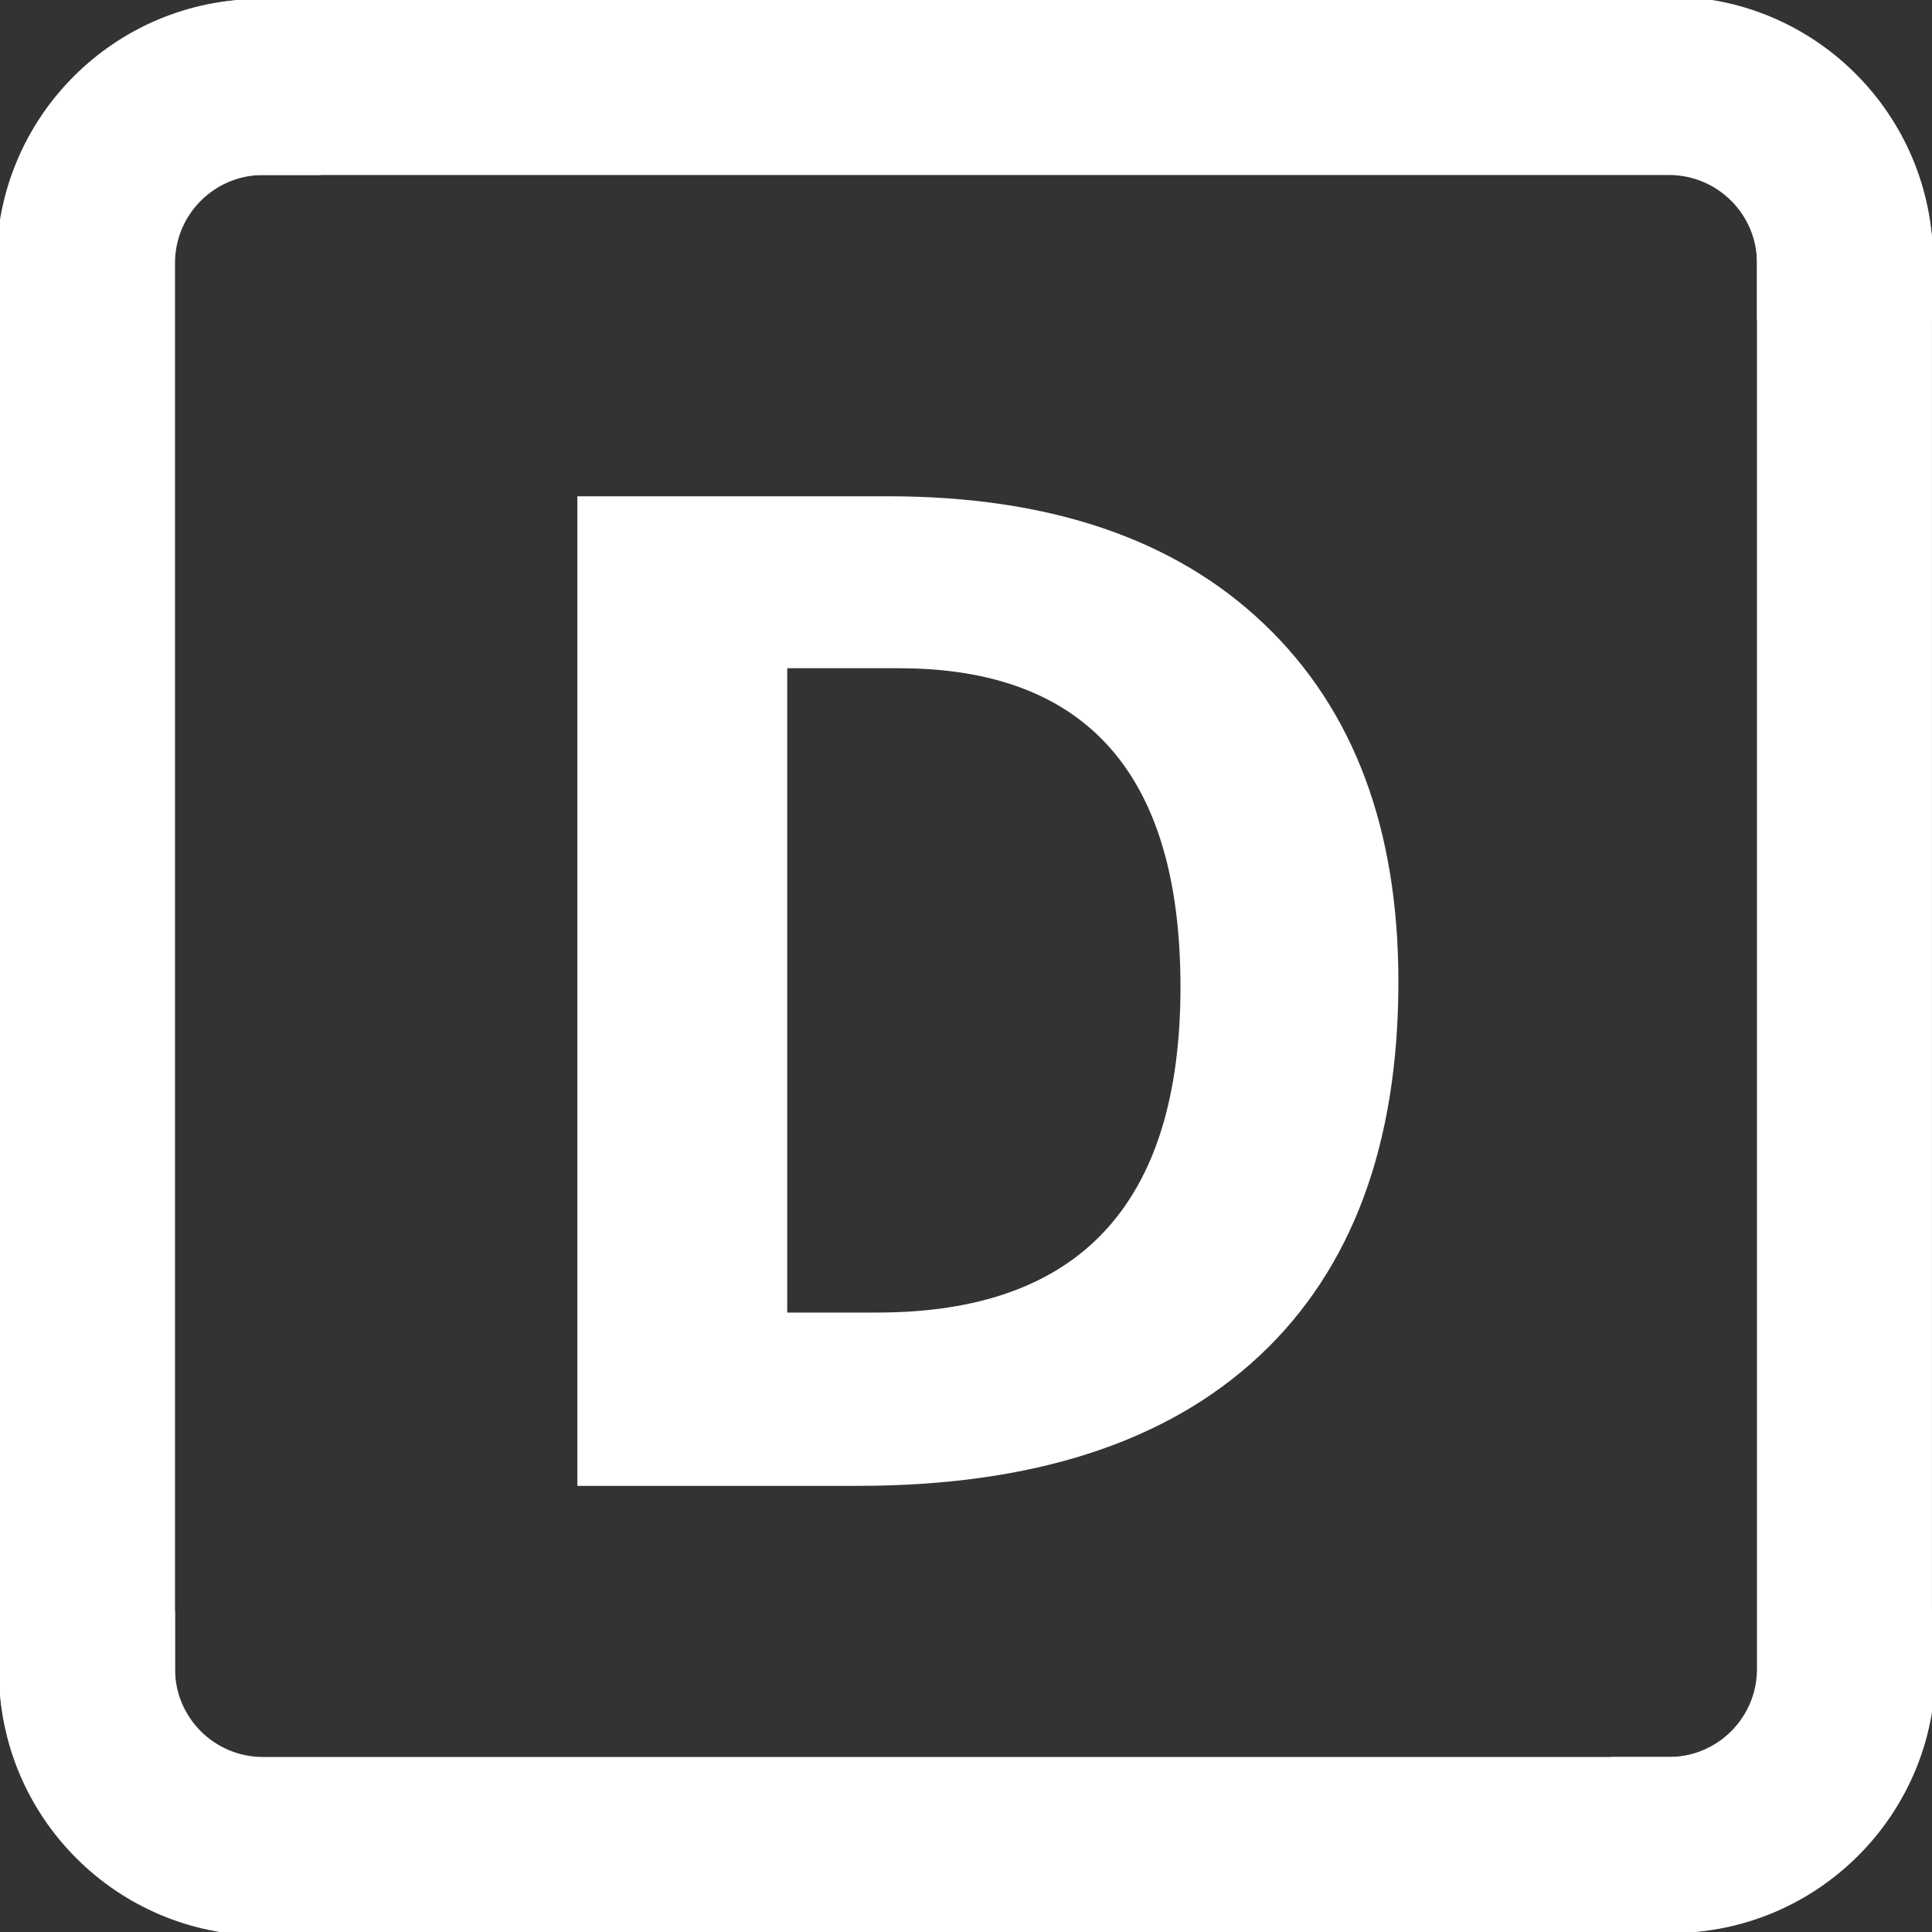 <svg xmlns="http://www.w3.org/2000/svg" xmlns:xlink="http://www.w3.org/1999/xlink" width="500" zoomAndPan="magnify" viewBox="0 0 375 375" height="500" preserveAspectRatio="xMidYMid meet" version="1.0"><rect x="0" y="0" width="375" height="375" fill="#333333" stroke="none"/><defs><g/><clipPath id="70af1f98fa"><path d="M 0 0 L 62.25 0 L 62.25 375 L 0 375 Z M 0 0 " clip-rule="nonzero"/></clipPath><clipPath id="48458ddb4b"><path d="M 0 312.75 L 375 312.75 L 375 375 L 0 375 Z M 0 312.75 " clip-rule="nonzero"/></clipPath><clipPath id="6adb110a3d"><path d="M 0 0 L 375 0 L 375 62.25 L 0 62.25 Z M 0 0 " clip-rule="nonzero"/></clipPath><clipPath id="24f5c743ce"><path d="M 312.746 0 L 374.996 0 L 374.996 375 L 312.746 375 Z M 312.746 0 " clip-rule="nonzero"/></clipPath></defs><g clip-path="url(#70af1f98fa)"><path fill="#ffffff" d="M 324.43 -0.203 C 352.738 -0.203 375.688 22.746 375.688 51.055 L 375.688 324.43 C 375.688 352.738 352.738 375.688 324.43 375.688 L 51.055 375.688 C 22.746 375.688 -0.203 352.738 -0.203 324.43 L -0.203 51.055 C -0.203 22.746 22.746 -0.203 51.055 -0.203 Z M 324.43 33.969 C 333.867 33.969 341.516 41.617 341.516 51.055 L 341.516 324.43 C 341.516 333.867 333.867 341.516 324.43 341.516 L 51.055 341.516 C 41.617 341.516 33.969 333.867 33.969 324.43 L 33.969 51.055 C 33.969 41.617 41.617 33.969 51.055 33.969 Z M 324.43 33.969 " fill-opacity="1" fill-rule="evenodd"/></g><g clip-path="url(#48458ddb4b)"><path fill="#ffffff" d="M -0.203 50.57 C -0.203 22.262 22.746 -0.688 51.055 -0.688 L 324.43 -0.688 C 352.738 -0.688 375.688 22.262 375.688 50.57 L 375.688 323.945 C 375.688 352.254 352.738 375.203 324.43 375.203 L 51.055 375.203 C 22.746 375.203 -0.203 352.25 -0.203 323.945 Z M 33.969 50.57 C 33.969 41.133 41.617 33.484 51.055 33.484 L 324.43 33.484 C 333.867 33.484 341.516 41.133 341.516 50.57 L 341.516 323.945 C 341.516 333.383 333.867 341.031 324.43 341.031 L 51.055 341.031 C 41.617 341.031 33.969 333.383 33.969 323.945 Z M 33.969 50.57 " fill-opacity="1" fill-rule="evenodd"/></g><g clip-path="url(#6adb110a3d)"><path fill="#ffffff" d="M 375.203 324.43 C 375.203 352.738 352.25 375.688 323.945 375.688 L 50.57 375.688 C 22.262 375.688 -0.688 352.738 -0.688 324.43 L -0.688 51.055 C -0.688 22.746 22.262 -0.203 50.57 -0.203 L 323.945 -0.203 C 352.254 -0.203 375.203 22.75 375.203 51.055 Z M 341.031 324.43 C 341.031 333.867 333.383 341.516 323.945 341.516 L 50.57 341.516 C 41.133 341.516 33.484 333.867 33.484 324.43 L 33.484 51.055 C 33.484 41.617 41.133 33.969 50.57 33.969 L 323.945 33.969 C 333.383 33.969 341.031 41.617 341.031 51.055 Z M 341.031 324.43 " fill-opacity="1" fill-rule="evenodd"/></g><g clip-path="url(#24f5c743ce)"><path fill="#ffffff" d="M 50.566 375.203 C 22.258 375.203 -0.688 352.254 -0.688 323.945 L -0.688 50.57 C -0.688 22.262 22.258 -0.688 50.566 -0.688 L 323.941 -0.688 C 352.25 -0.688 375.199 22.262 375.199 50.57 L 375.199 323.945 C 375.199 352.254 352.25 375.203 323.941 375.203 Z M 50.566 341.031 C 41.129 341.031 33.48 333.383 33.48 323.945 L 33.48 50.57 C 33.48 41.133 41.129 33.484 50.566 33.484 L 323.941 33.484 C 333.379 33.484 341.027 41.133 341.027 50.57 L 341.027 323.945 C 341.027 333.383 333.379 341.031 323.941 341.031 Z M 50.566 341.031 " fill-opacity="1" fill-rule="evenodd"/></g><g fill="#ffffff" fill-opacity="1"><g transform="translate(87.895, 288.406)"><g><path d="M 183.531 -97.875 C 183.531 -66.258 174.531 -42.039 156.531 -25.219 C 138.531 -8.406 112.539 0 78.562 0 L 24.172 0 L 24.172 -192.078 L 84.469 -192.078 C 115.832 -192.078 140.18 -183.797 157.516 -167.234 C 174.859 -150.68 183.531 -127.562 183.531 -97.875 Z M 141.234 -96.828 C 141.234 -138.078 123.016 -158.703 86.578 -158.703 L 64.906 -158.703 L 64.906 -33.641 L 82.375 -33.641 C 121.613 -33.641 141.234 -54.703 141.234 -96.828 Z M 141.234 -96.828 "/></g></g></g></svg>